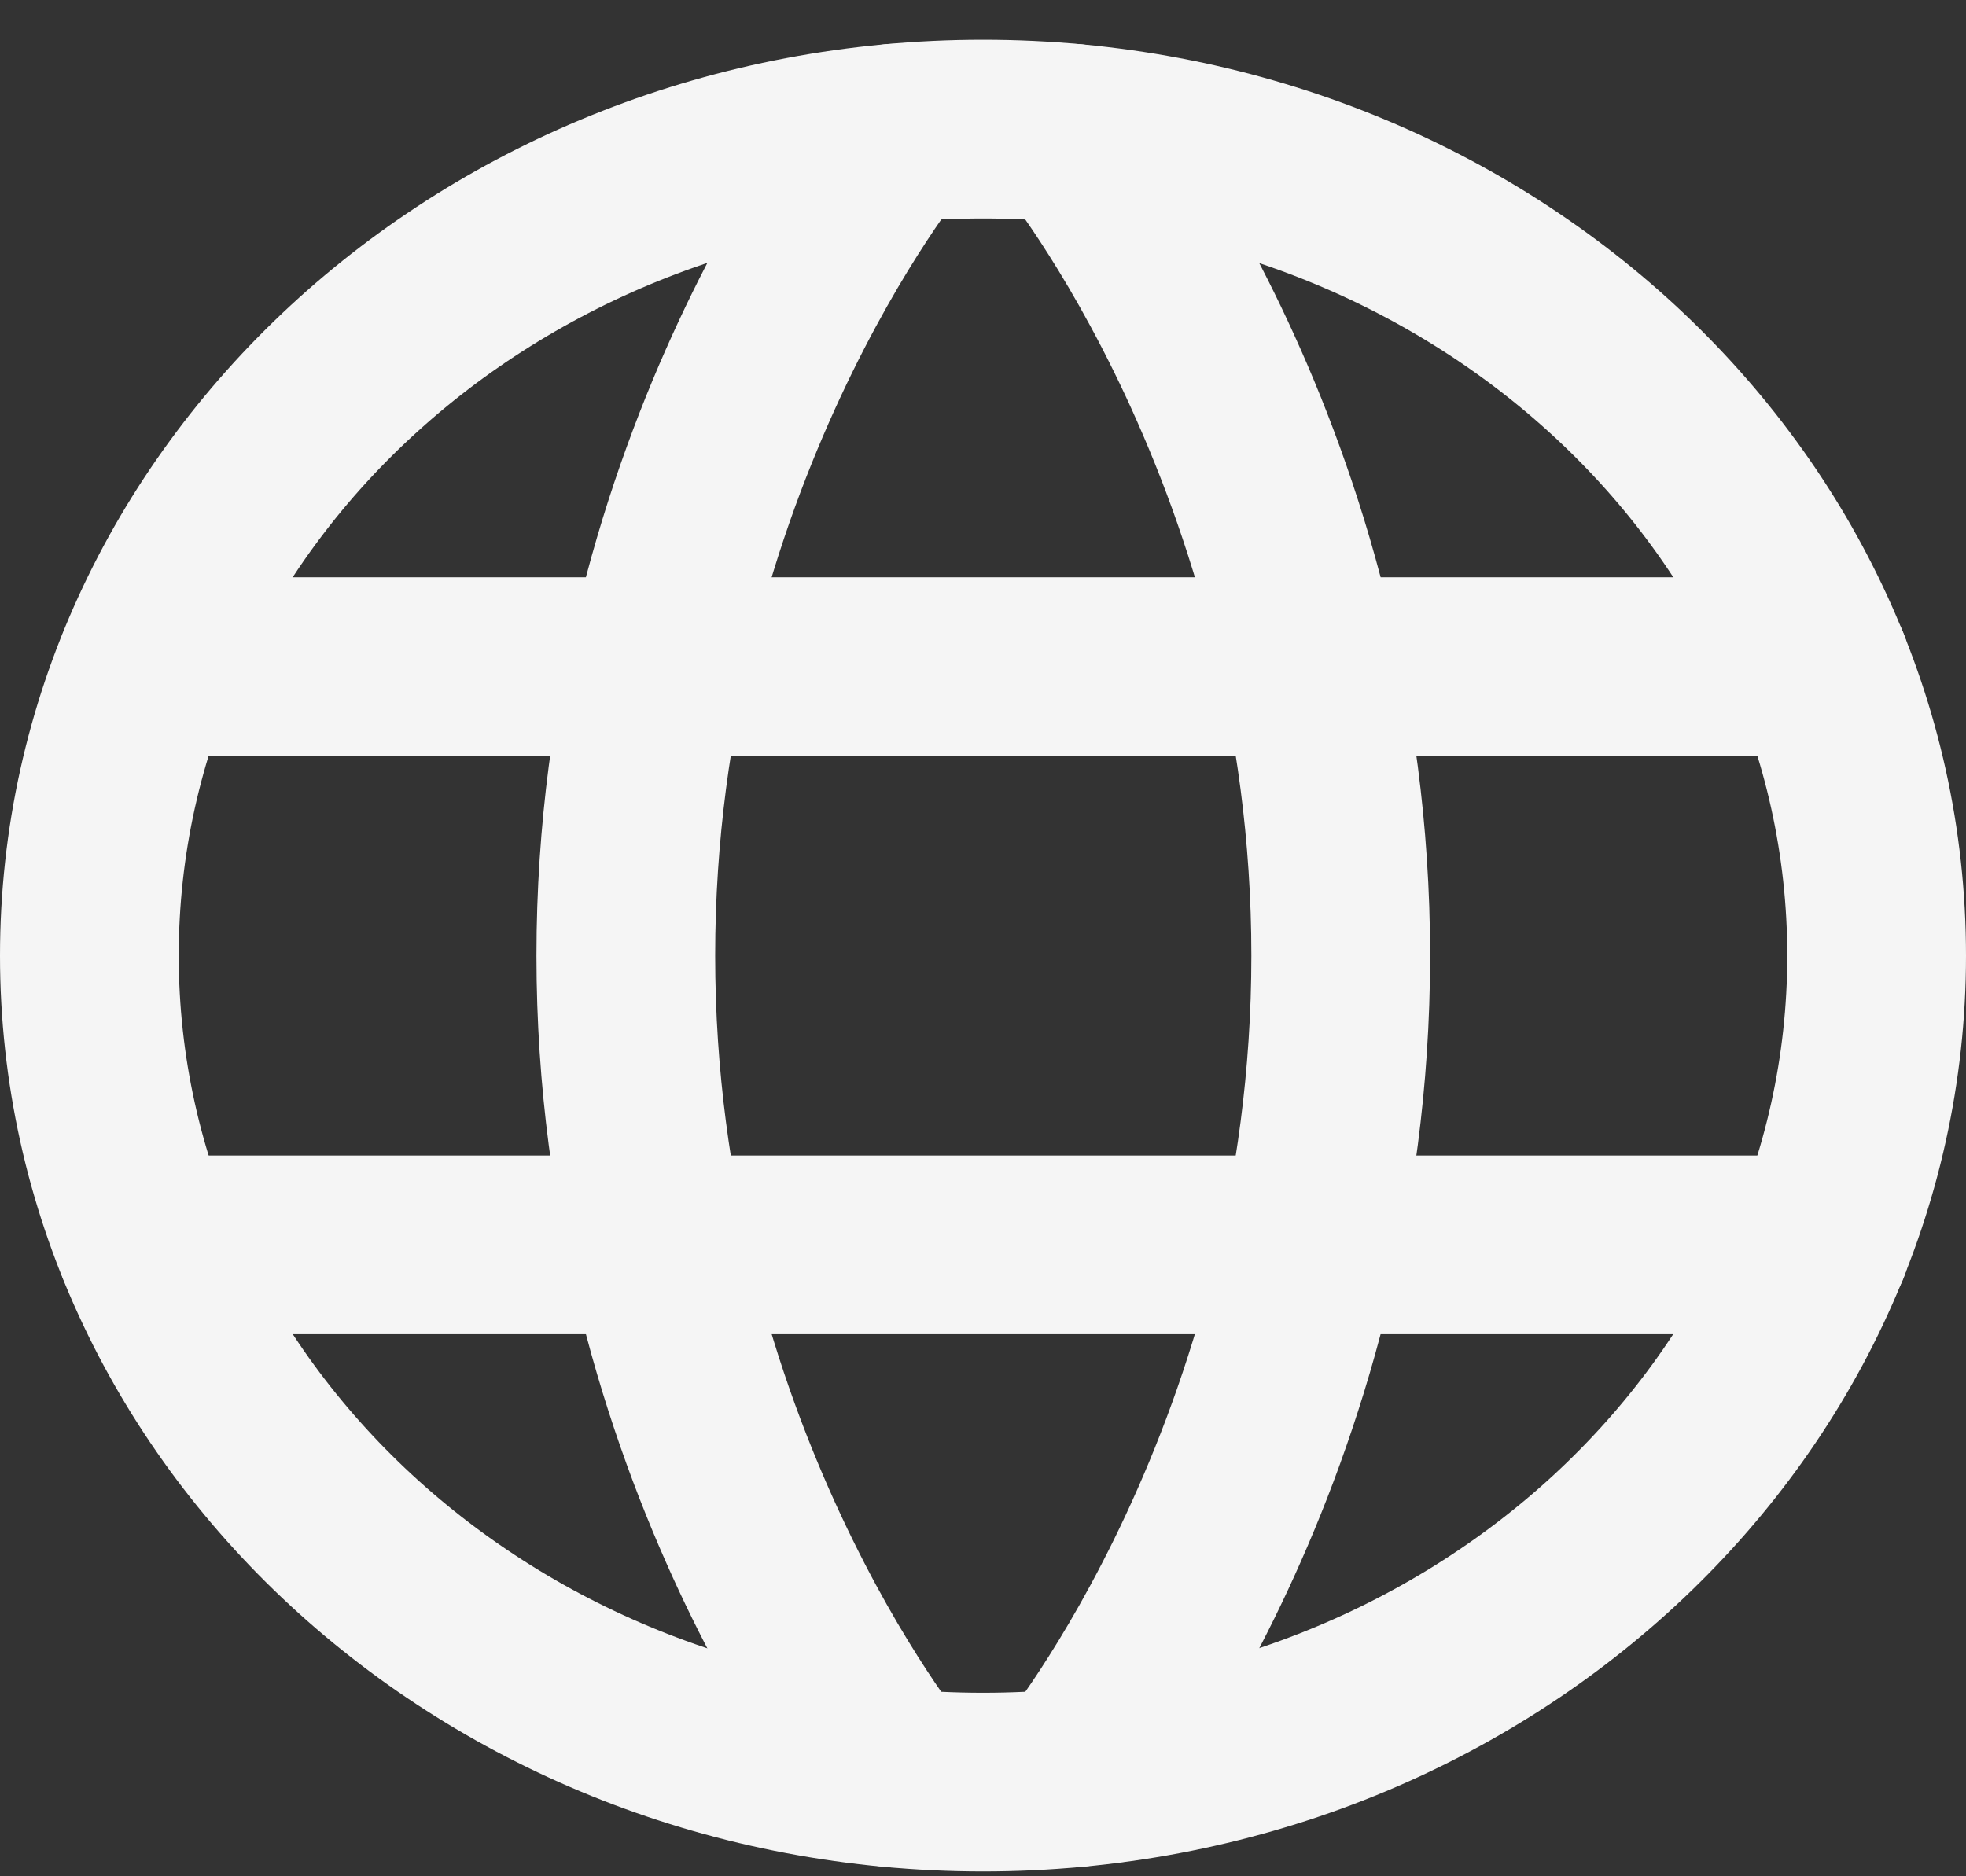 <svg width="22" height="21" viewBox="0 0 22 21" fill="none" xmlns="http://www.w3.org/2000/svg">
<rect x="0" y="0" width="22" height="21" fill="#333333" stroke="none"/>
<path d="M1 10.696C1 15.805 5.477 19.946 11 19.946C16.523 19.946 21 15.805 21 10.696C21 5.587 16.523 1.445 11 1.445C5.477 1.445 1 5.587 1 10.696Z" stroke="#F5F5F5" stroke-width="2" stroke-linecap="round" stroke-linejoin="round"/>
<path d="M12.003 1.491C12.003 1.491 15.003 5.146 15.003 10.696C15.003 16.246 12.003 19.901 12.003 19.901" stroke="#F5F5F5" stroke-width="2" stroke-linecap="round" stroke-linejoin="round"/>
<path d="M10.003 19.901C10.003 19.901 7.003 16.246 7.003 10.696C7.003 5.146 10.003 1.491 10.003 1.491" stroke="#F5F5F5" stroke-width="2" stroke-linecap="round" stroke-linejoin="round"/>
<path d="M1.632 13.933H20.373" stroke="#F5F5F5" stroke-width="2" stroke-linecap="round" stroke-linejoin="round"/>
<path d="M1.632 7.461H20.373" stroke="#F5F5F5" stroke-width="2" stroke-linecap="round" stroke-linejoin="round"/>
</svg>

